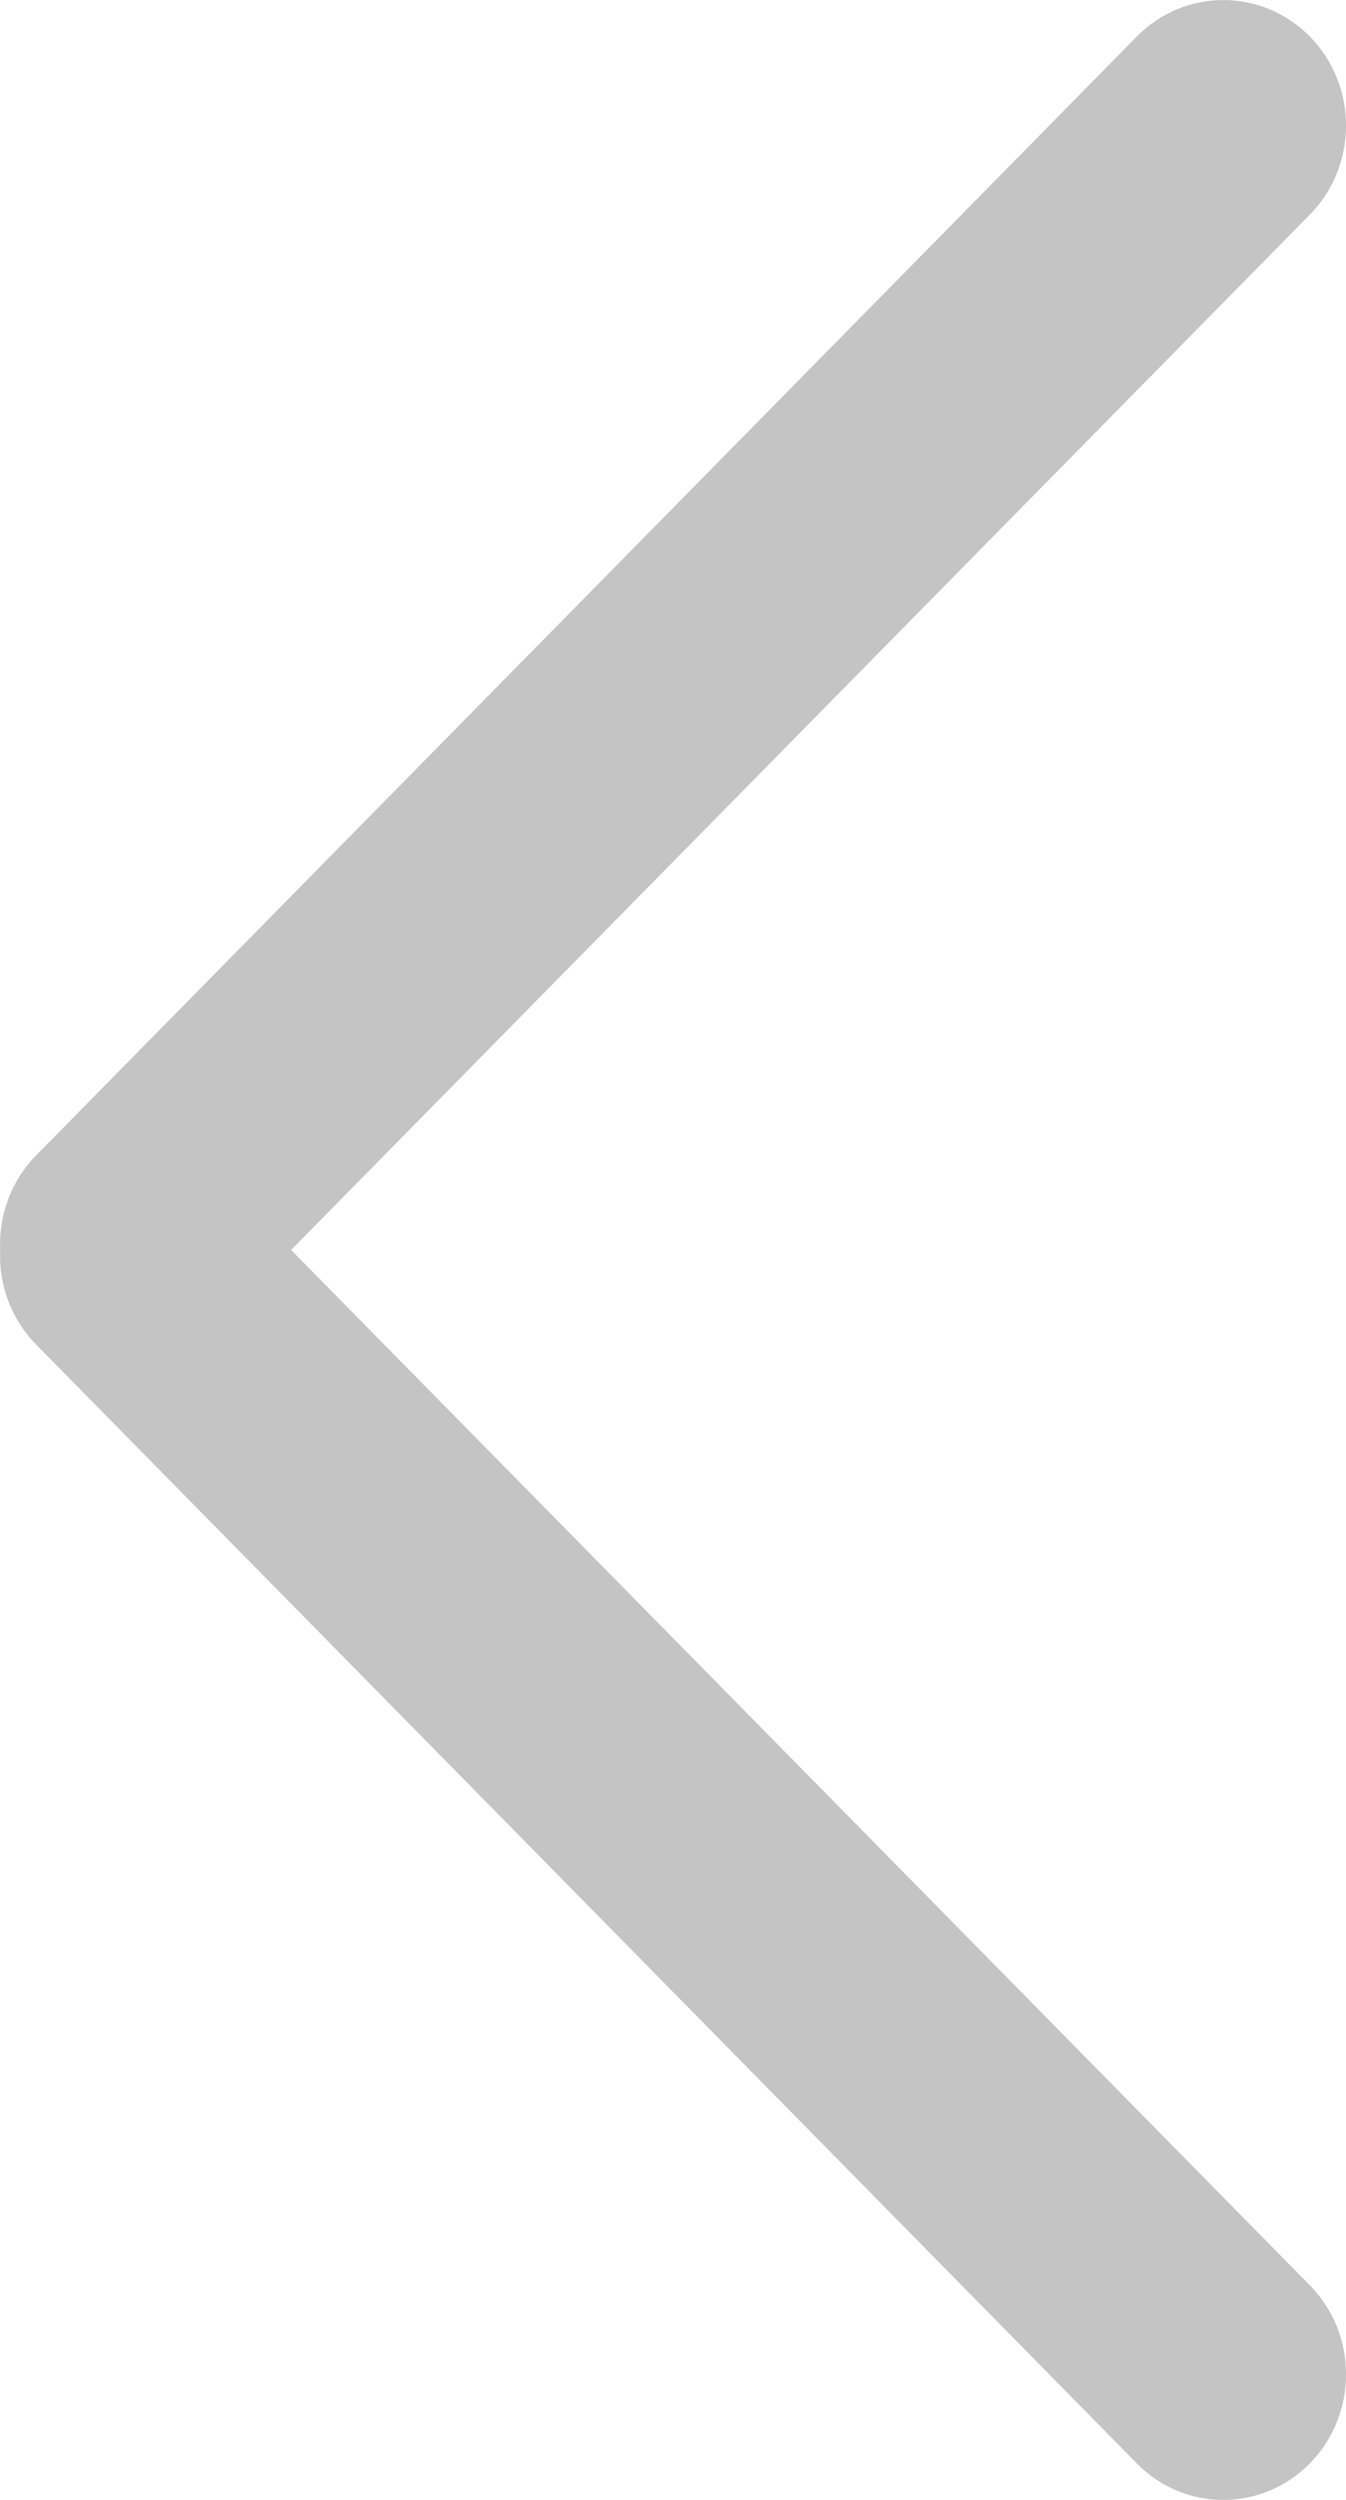<?xml version="1.0" encoding="utf-8"?>
<!-- (c) Livemaster LLC - https://livemaster.ru -->
<!DOCTYPE svg PUBLIC "-//W3C//DTD SVG 1.1//EN" "http://www.w3.org/Graphics/SVG/1.1/DTD/svg11.dtd">
<svg viewBox="0 0 7 13" fill="none" xmlns="http://www.w3.org/2000/svg">
	<path fill-rule="evenodd" clip-rule="evenodd" d="M6.815 0.193C6.566 -0.063 6.162 -0.064 5.912 0.19L0.189 6.007C0.056 6.142 -0.007 6.323 0.001 6.5C-0.007 6.678 0.056 6.858 0.189 6.993L5.912 12.81C6.162 13.065 6.566 13.063 6.815 12.807C7.063 12.551 7.062 12.138 6.812 11.884L1.514 6.5L6.812 1.116C7.062 0.862 7.063 0.449 6.815 0.193Z" fill="#c4c4c4"/>
</svg>
